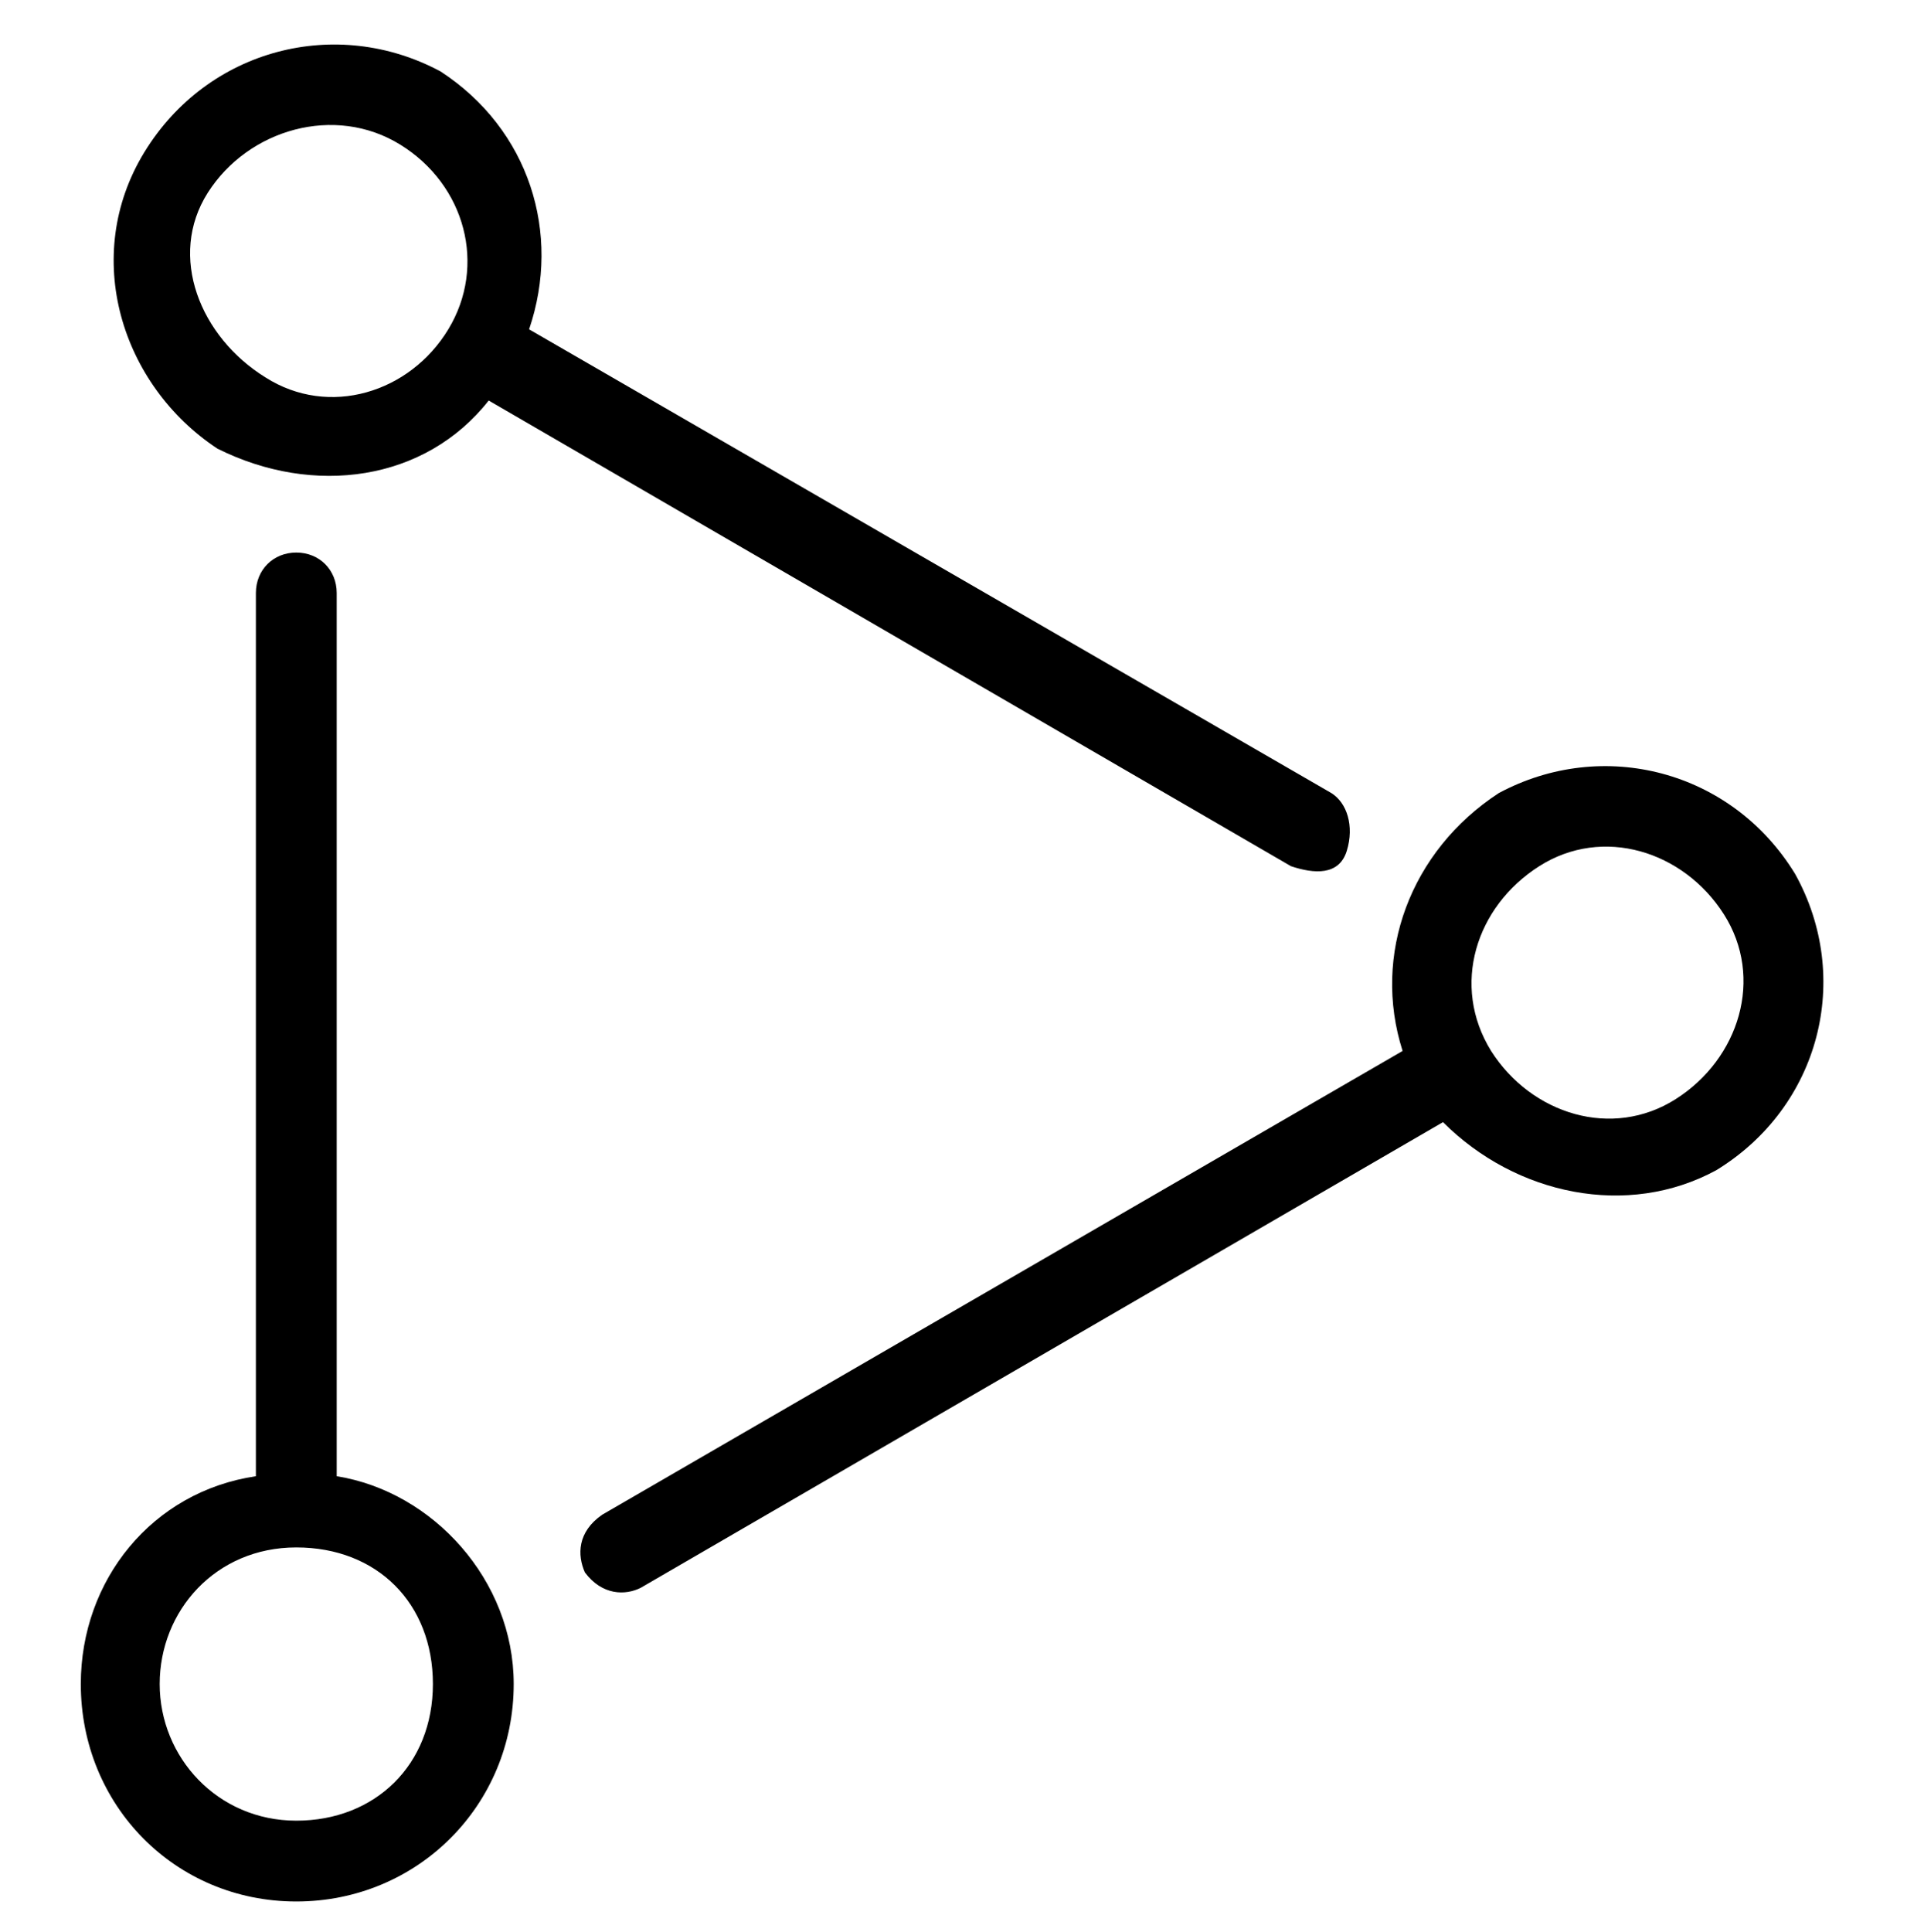 <svg viewBox="0 0 1000 1004.144" xmlns="http://www.w3.org/2000/svg"><path d="m275 171.144 417 241c8 5 12 17 8 30s-17 12-29 8l-417-242c-33 42-91 50-141 25-50-33-71-100-38-154s100-71 154-42c46 30 63 84 46 134zm475 412-417 242c-8 4-20 4-29-8-4-9-4-21 9-30l416-241c-16-50 4-104 50-134 54-29 121-12 154 42 30 54 13 121-41 154-46 25-104 13-142-25zm-617 184v-459c0-12 9-21 21-21s21 9 21 21v459c50 8 92 54 92 108 0 63-50 113-113 113s-112-50-112-113c0-54 37-100 91-108zm-50 108c0 38 30 71 71 71s71-29 71-71-29-71-71-71-71 33-71 71zm788-304c33-21 46-63 25-96s-63-46-96-25-46 62-25 96c21 33 63 46 96 25zm-733-375c33 21 75 8 95-25s9-75-25-96-79-8-100 25-4 75 30 96z"/></svg>